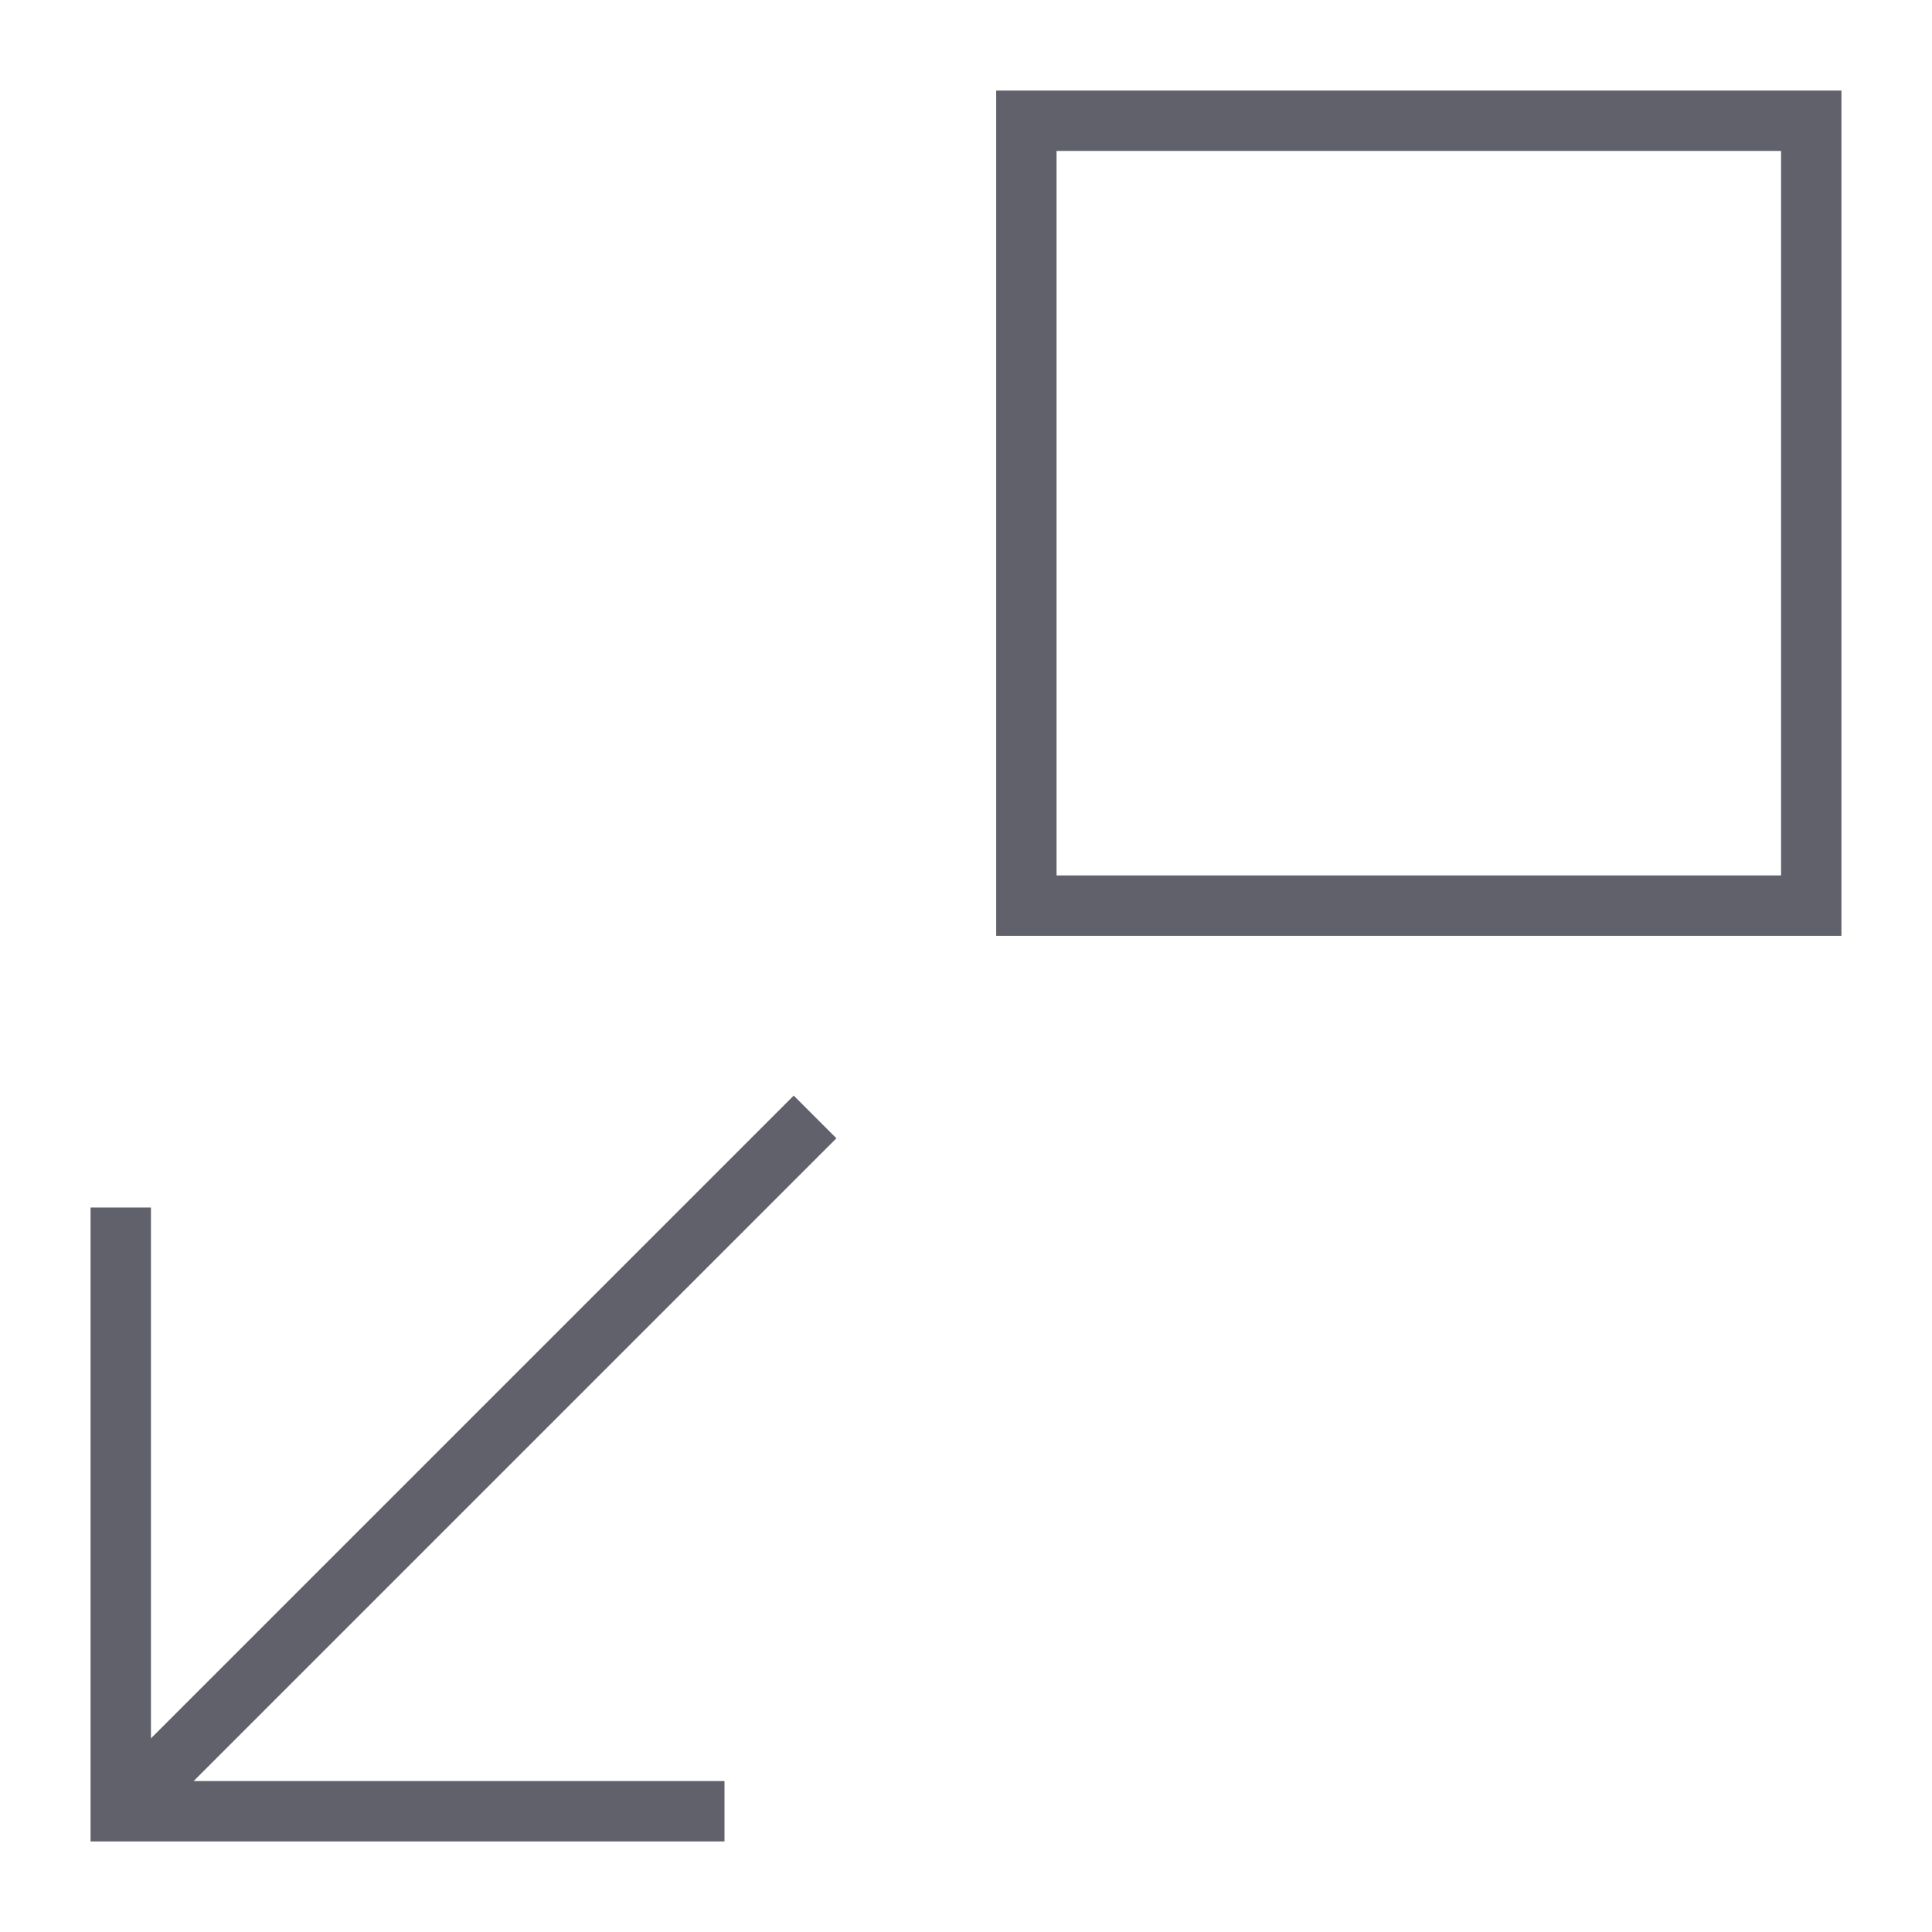 <svg xmlns="http://www.w3.org/2000/svg" height="24" width="24" viewBox="0 0 64 64"><line data-cap="butt" data-color="color-2" x1="27" y1="37" x2="4" y2="60" fill="none" stroke="#61616b" stroke-width="2"></line><polyline data-color="color-2" points="24 60 4 60 4 40" fill="none" stroke="#61616b" stroke-width="2"></polyline><rect x="34" y="4" width="26" height="26" fill="none" stroke="#61616b" stroke-width="2"></rect></svg>